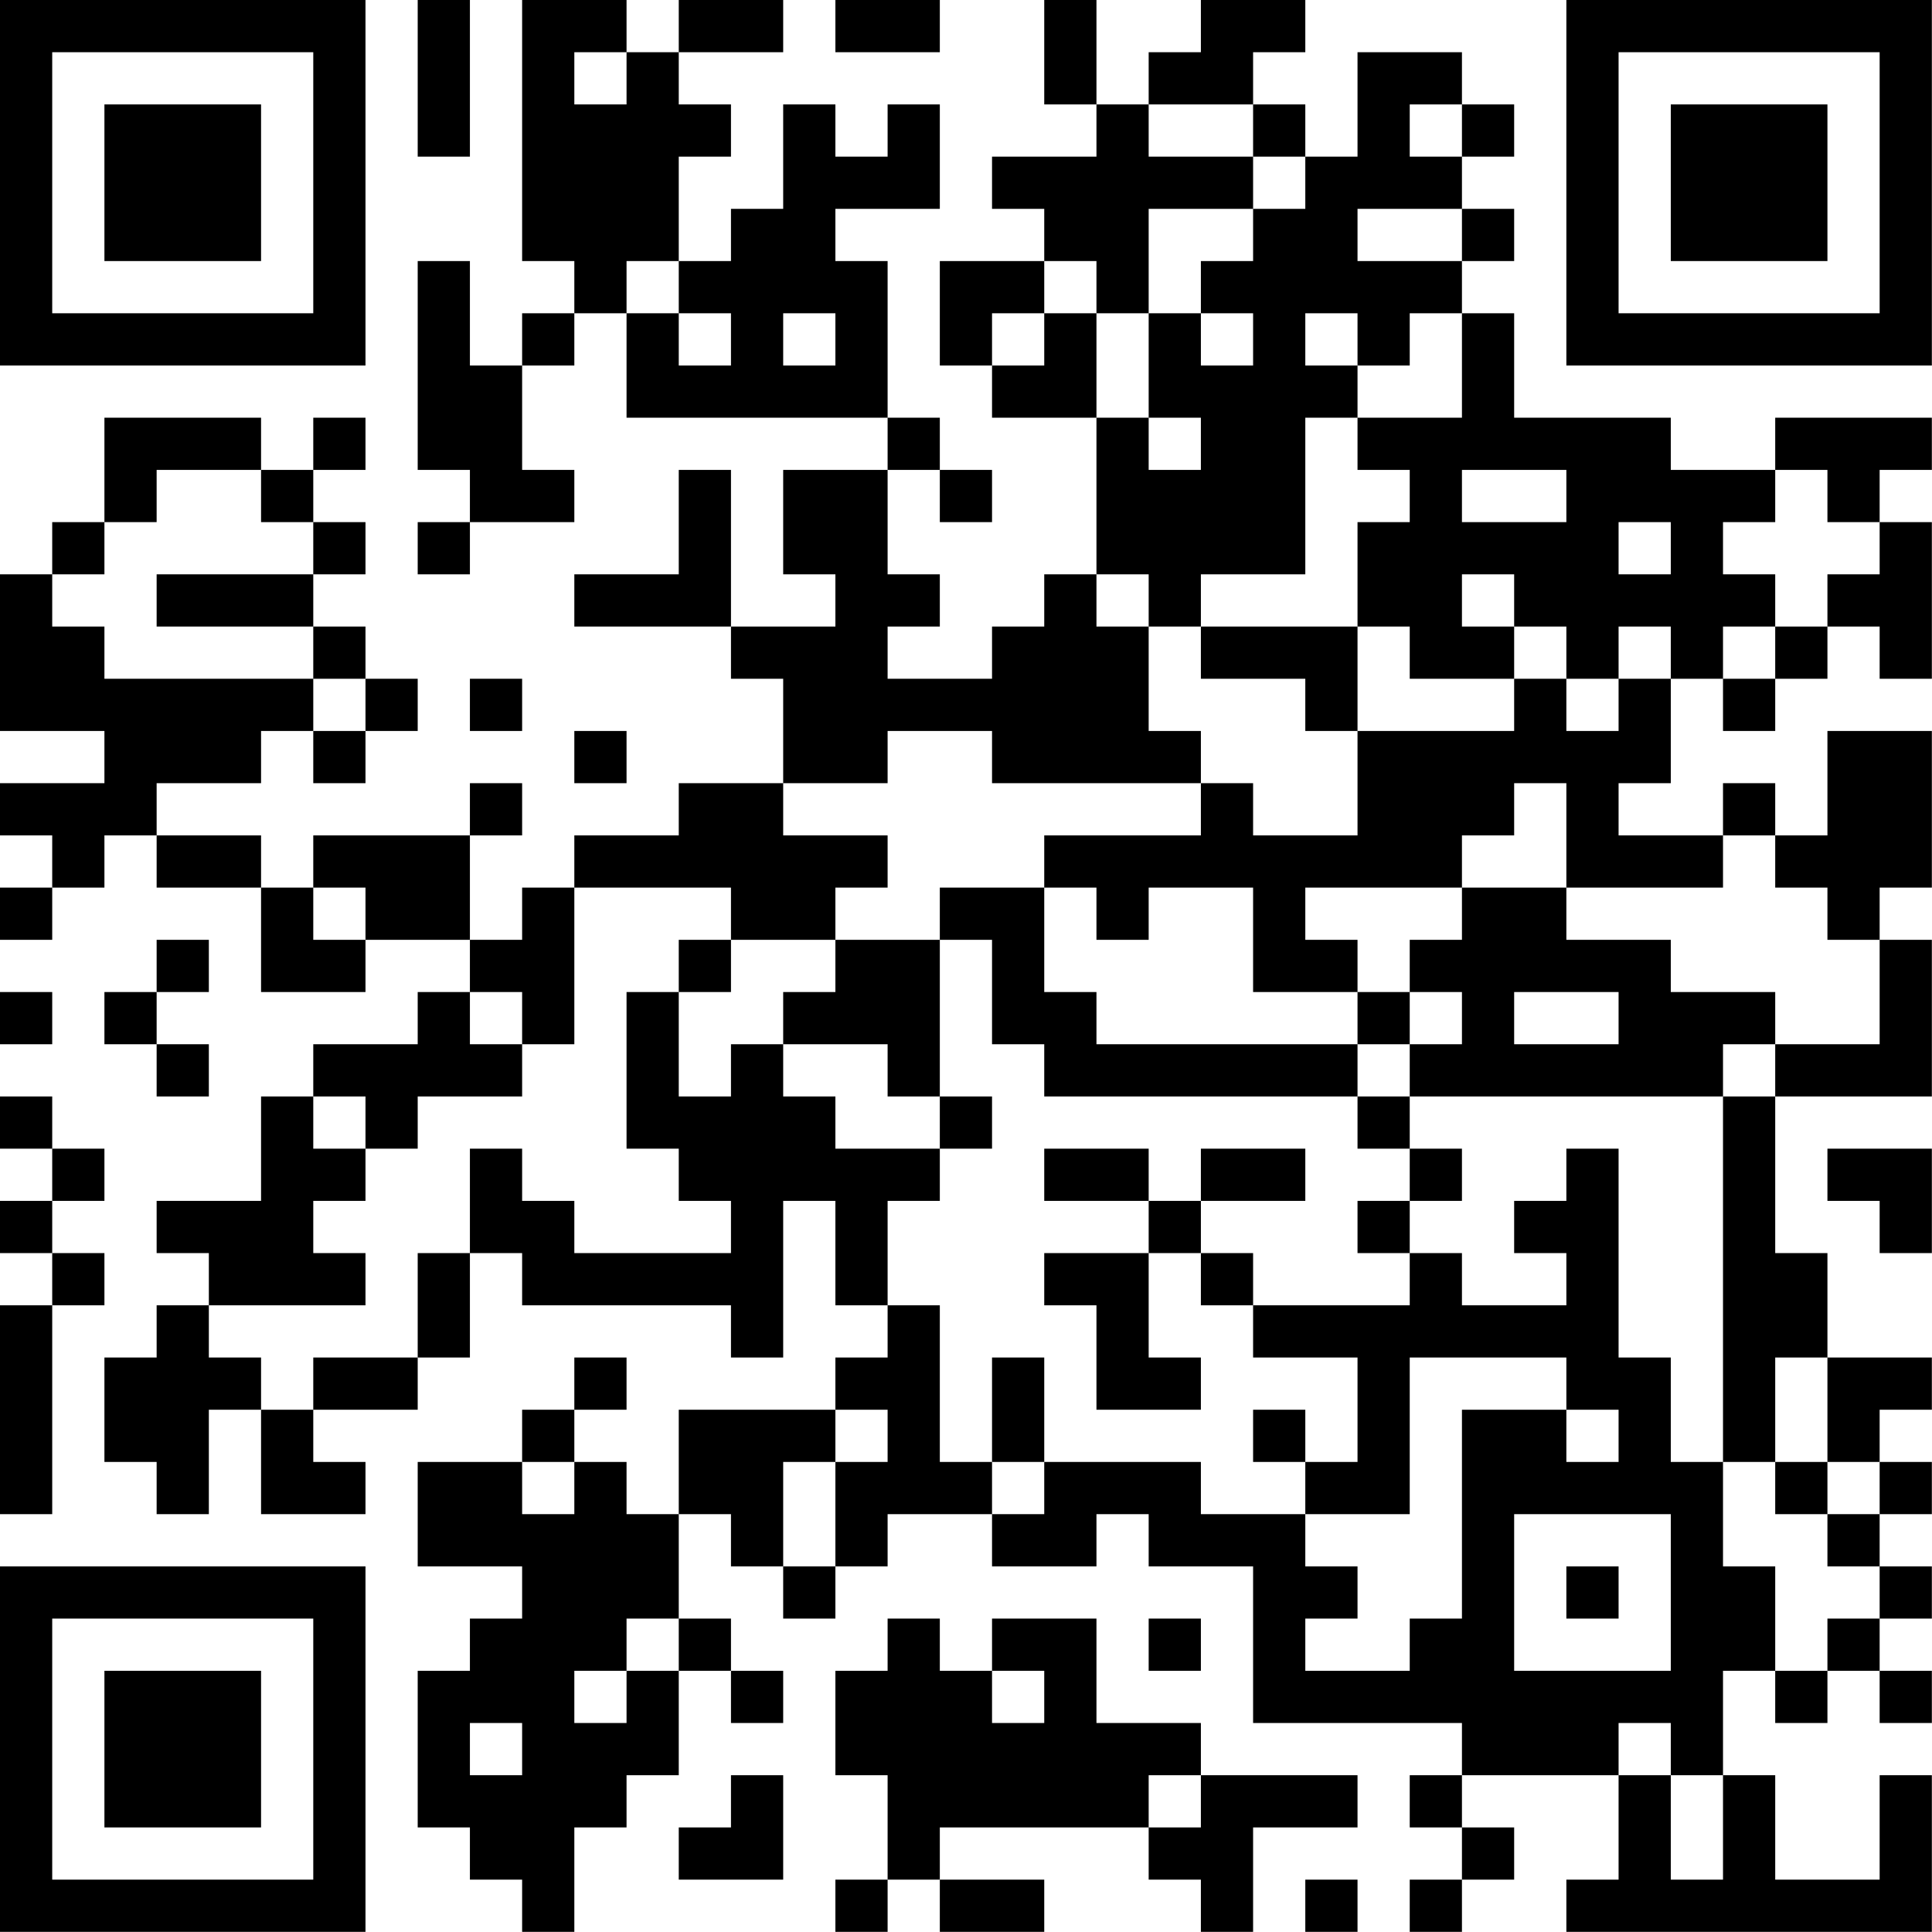 <?xml version="1.0" encoding="UTF-8"?>
<svg xmlns="http://www.w3.org/2000/svg" version="1.1" width="200" height="200" viewBox="0 0 200 200"><rect x="0" y="0" width="200" height="200" fill="#ffffff"/><g transform="scale(5.405)"><g transform="translate(0,0)"><path fill-rule="evenodd" d="M8 0L8 3L9 3L9 0ZM10 0L10 5L11 5L11 6L10 6L10 7L9 7L9 5L8 5L8 9L9 9L9 10L8 10L8 11L9 11L9 10L11 10L11 9L10 9L10 7L11 7L11 6L12 6L12 8L17 8L17 9L15 9L15 11L16 11L16 12L14 12L14 9L13 9L13 11L11 11L11 12L14 12L14 13L15 13L15 15L13 15L13 16L11 16L11 17L10 17L10 18L9 18L9 16L10 16L10 15L9 15L9 16L6 16L6 17L5 17L5 16L3 16L3 15L5 15L5 14L6 14L6 15L7 15L7 14L8 14L8 13L7 13L7 12L6 12L6 11L7 11L7 10L6 10L6 9L7 9L7 8L6 8L6 9L5 9L5 8L2 8L2 10L1 10L1 11L0 11L0 14L2 14L2 15L0 15L0 16L1 16L1 17L0 17L0 18L1 18L1 17L2 17L2 16L3 16L3 17L5 17L5 19L7 19L7 18L9 18L9 19L8 19L8 20L6 20L6 21L5 21L5 23L3 23L3 24L4 24L4 25L3 25L3 26L2 26L2 28L3 28L3 29L4 29L4 27L5 27L5 29L7 29L7 28L6 28L6 27L8 27L8 26L9 26L9 24L10 24L10 25L14 25L14 26L15 26L15 23L16 23L16 25L17 25L17 26L16 26L16 27L13 27L13 29L12 29L12 28L11 28L11 27L12 27L12 26L11 26L11 27L10 27L10 28L8 28L8 30L10 30L10 31L9 31L9 32L8 32L8 35L9 35L9 36L10 36L10 37L11 37L11 35L12 35L12 34L13 34L13 32L14 32L14 33L15 33L15 32L14 32L14 31L13 31L13 29L14 29L14 30L15 30L15 31L16 31L16 30L17 30L17 29L19 29L19 30L21 30L21 29L22 29L22 30L24 30L24 33L28 33L28 34L27 34L27 35L28 35L28 36L27 36L27 37L28 37L28 36L29 36L29 35L28 35L28 34L31 34L31 36L30 36L30 37L37 37L37 34L36 34L36 36L34 36L34 34L33 34L33 32L34 32L34 33L35 33L35 32L36 32L36 33L37 33L37 32L36 32L36 31L37 31L37 30L36 30L36 29L37 29L37 28L36 28L36 27L37 27L37 26L35 26L35 24L34 24L34 21L37 21L37 18L36 18L36 17L37 17L37 14L35 14L35 16L34 16L34 15L33 15L33 16L31 16L31 15L32 15L32 13L33 13L33 14L34 14L34 13L35 13L35 12L36 12L36 13L37 13L37 10L36 10L36 9L37 9L37 8L34 8L34 9L32 9L32 8L29 8L29 6L28 6L28 5L29 5L29 4L28 4L28 3L29 3L29 2L28 2L28 1L26 1L26 3L25 3L25 2L24 2L24 1L25 1L25 0L23 0L23 1L22 1L22 2L21 2L21 0L20 0L20 2L21 2L21 3L19 3L19 4L20 4L20 5L18 5L18 7L19 7L19 8L21 8L21 11L20 11L20 12L19 12L19 13L17 13L17 12L18 12L18 11L17 11L17 9L18 9L18 10L19 10L19 9L18 9L18 8L17 8L17 5L16 5L16 4L18 4L18 2L17 2L17 3L16 3L16 2L15 2L15 4L14 4L14 5L13 5L13 3L14 3L14 2L13 2L13 1L15 1L15 0L13 0L13 1L12 1L12 0ZM16 0L16 1L18 1L18 0ZM11 1L11 2L12 2L12 1ZM22 2L22 3L24 3L24 4L22 4L22 6L21 6L21 5L20 5L20 6L19 6L19 7L20 7L20 6L21 6L21 8L22 8L22 9L23 9L23 8L22 8L22 6L23 6L23 7L24 7L24 6L23 6L23 5L24 5L24 4L25 4L25 3L24 3L24 2ZM27 2L27 3L28 3L28 2ZM26 4L26 5L28 5L28 4ZM12 5L12 6L13 6L13 7L14 7L14 6L13 6L13 5ZM15 6L15 7L16 7L16 6ZM25 6L25 7L26 7L26 8L25 8L25 11L23 11L23 12L22 12L22 11L21 11L21 12L22 12L22 14L23 14L23 15L19 15L19 14L17 14L17 15L15 15L15 16L17 16L17 17L16 17L16 18L14 18L14 17L11 17L11 20L10 20L10 19L9 19L9 20L10 20L10 21L8 21L8 22L7 22L7 21L6 21L6 22L7 22L7 23L6 23L6 24L7 24L7 25L4 25L4 26L5 26L5 27L6 27L6 26L8 26L8 24L9 24L9 22L10 22L10 23L11 23L11 24L14 24L14 23L13 23L13 22L12 22L12 19L13 19L13 21L14 21L14 20L15 20L15 21L16 21L16 22L18 22L18 23L17 23L17 25L18 25L18 28L19 28L19 29L20 29L20 28L23 28L23 29L25 29L25 30L26 30L26 31L25 31L25 32L27 32L27 31L28 31L28 27L30 27L30 28L31 28L31 27L30 27L30 26L27 26L27 29L25 29L25 28L26 28L26 26L24 26L24 25L27 25L27 24L28 24L28 25L30 25L30 24L29 24L29 23L30 23L30 22L31 22L31 26L32 26L32 28L33 28L33 30L34 30L34 32L35 32L35 31L36 31L36 30L35 30L35 29L36 29L36 28L35 28L35 26L34 26L34 28L33 28L33 21L34 21L34 20L36 20L36 18L35 18L35 17L34 17L34 16L33 16L33 17L30 17L30 15L29 15L29 16L28 16L28 17L25 17L25 18L26 18L26 19L24 19L24 17L22 17L22 18L21 18L21 17L20 17L20 16L23 16L23 15L24 15L24 16L26 16L26 14L29 14L29 13L30 13L30 14L31 14L31 13L32 13L32 12L31 12L31 13L30 13L30 12L29 12L29 11L28 11L28 12L29 12L29 13L27 13L27 12L26 12L26 10L27 10L27 9L26 9L26 8L28 8L28 6L27 6L27 7L26 7L26 6ZM3 9L3 10L2 10L2 11L1 11L1 12L2 12L2 13L6 13L6 14L7 14L7 13L6 13L6 12L3 12L3 11L6 11L6 10L5 10L5 9ZM28 9L28 10L30 10L30 9ZM34 9L34 10L33 10L33 11L34 11L34 12L33 12L33 13L34 13L34 12L35 12L35 11L36 11L36 10L35 10L35 9ZM31 10L31 11L32 11L32 10ZM23 12L23 13L25 13L25 14L26 14L26 12ZM9 13L9 14L10 14L10 13ZM11 14L11 15L12 15L12 14ZM6 17L6 18L7 18L7 17ZM18 17L18 18L16 18L16 19L15 19L15 20L17 20L17 21L18 21L18 22L19 22L19 21L18 21L18 18L19 18L19 20L20 20L20 21L26 21L26 22L27 22L27 23L26 23L26 24L27 24L27 23L28 23L28 22L27 22L27 21L33 21L33 20L34 20L34 19L32 19L32 18L30 18L30 17L28 17L28 18L27 18L27 19L26 19L26 20L21 20L21 19L20 19L20 17ZM3 18L3 19L2 19L2 20L3 20L3 21L4 21L4 20L3 20L3 19L4 19L4 18ZM13 18L13 19L14 19L14 18ZM0 19L0 20L1 20L1 19ZM27 19L27 20L26 20L26 21L27 21L27 20L28 20L28 19ZM29 19L29 20L31 20L31 19ZM0 21L0 22L1 22L1 23L0 23L0 24L1 24L1 25L0 25L0 29L1 29L1 25L2 25L2 24L1 24L1 23L2 23L2 22L1 22L1 21ZM20 22L20 23L22 23L22 24L20 24L20 25L21 25L21 27L23 27L23 26L22 26L22 24L23 24L23 25L24 25L24 24L23 24L23 23L25 23L25 22L23 22L23 23L22 23L22 22ZM35 22L35 23L36 23L36 24L37 24L37 22ZM19 26L19 28L20 28L20 26ZM16 27L16 28L15 28L15 30L16 30L16 28L17 28L17 27ZM24 27L24 28L25 28L25 27ZM10 28L10 29L11 29L11 28ZM34 28L34 29L35 29L35 28ZM29 29L29 32L32 32L32 29ZM30 30L30 31L31 31L31 30ZM12 31L12 32L11 32L11 33L12 33L12 32L13 32L13 31ZM17 31L17 32L16 32L16 34L17 34L17 36L16 36L16 37L17 37L17 36L18 36L18 37L20 37L20 36L18 36L18 35L22 35L22 36L23 36L23 37L24 37L24 35L26 35L26 34L23 34L23 33L21 33L21 31L19 31L19 32L18 32L18 31ZM22 31L22 32L23 32L23 31ZM19 32L19 33L20 33L20 32ZM9 33L9 34L10 34L10 33ZM31 33L31 34L32 34L32 36L33 36L33 34L32 34L32 33ZM14 34L14 35L13 35L13 36L15 36L15 34ZM22 34L22 35L23 35L23 34ZM25 36L25 37L26 37L26 36ZM0 0L0 7L7 7L7 0ZM1 1L1 6L6 6L6 1ZM2 2L2 5L5 5L5 2ZM30 0L30 7L37 7L37 0ZM31 1L31 6L36 6L36 1ZM32 2L32 5L35 5L35 2ZM0 30L0 37L7 37L7 30ZM1 31L1 36L6 36L6 31ZM2 32L2 35L5 35L5 32Z" fill="#000000"/></g></g></svg>
